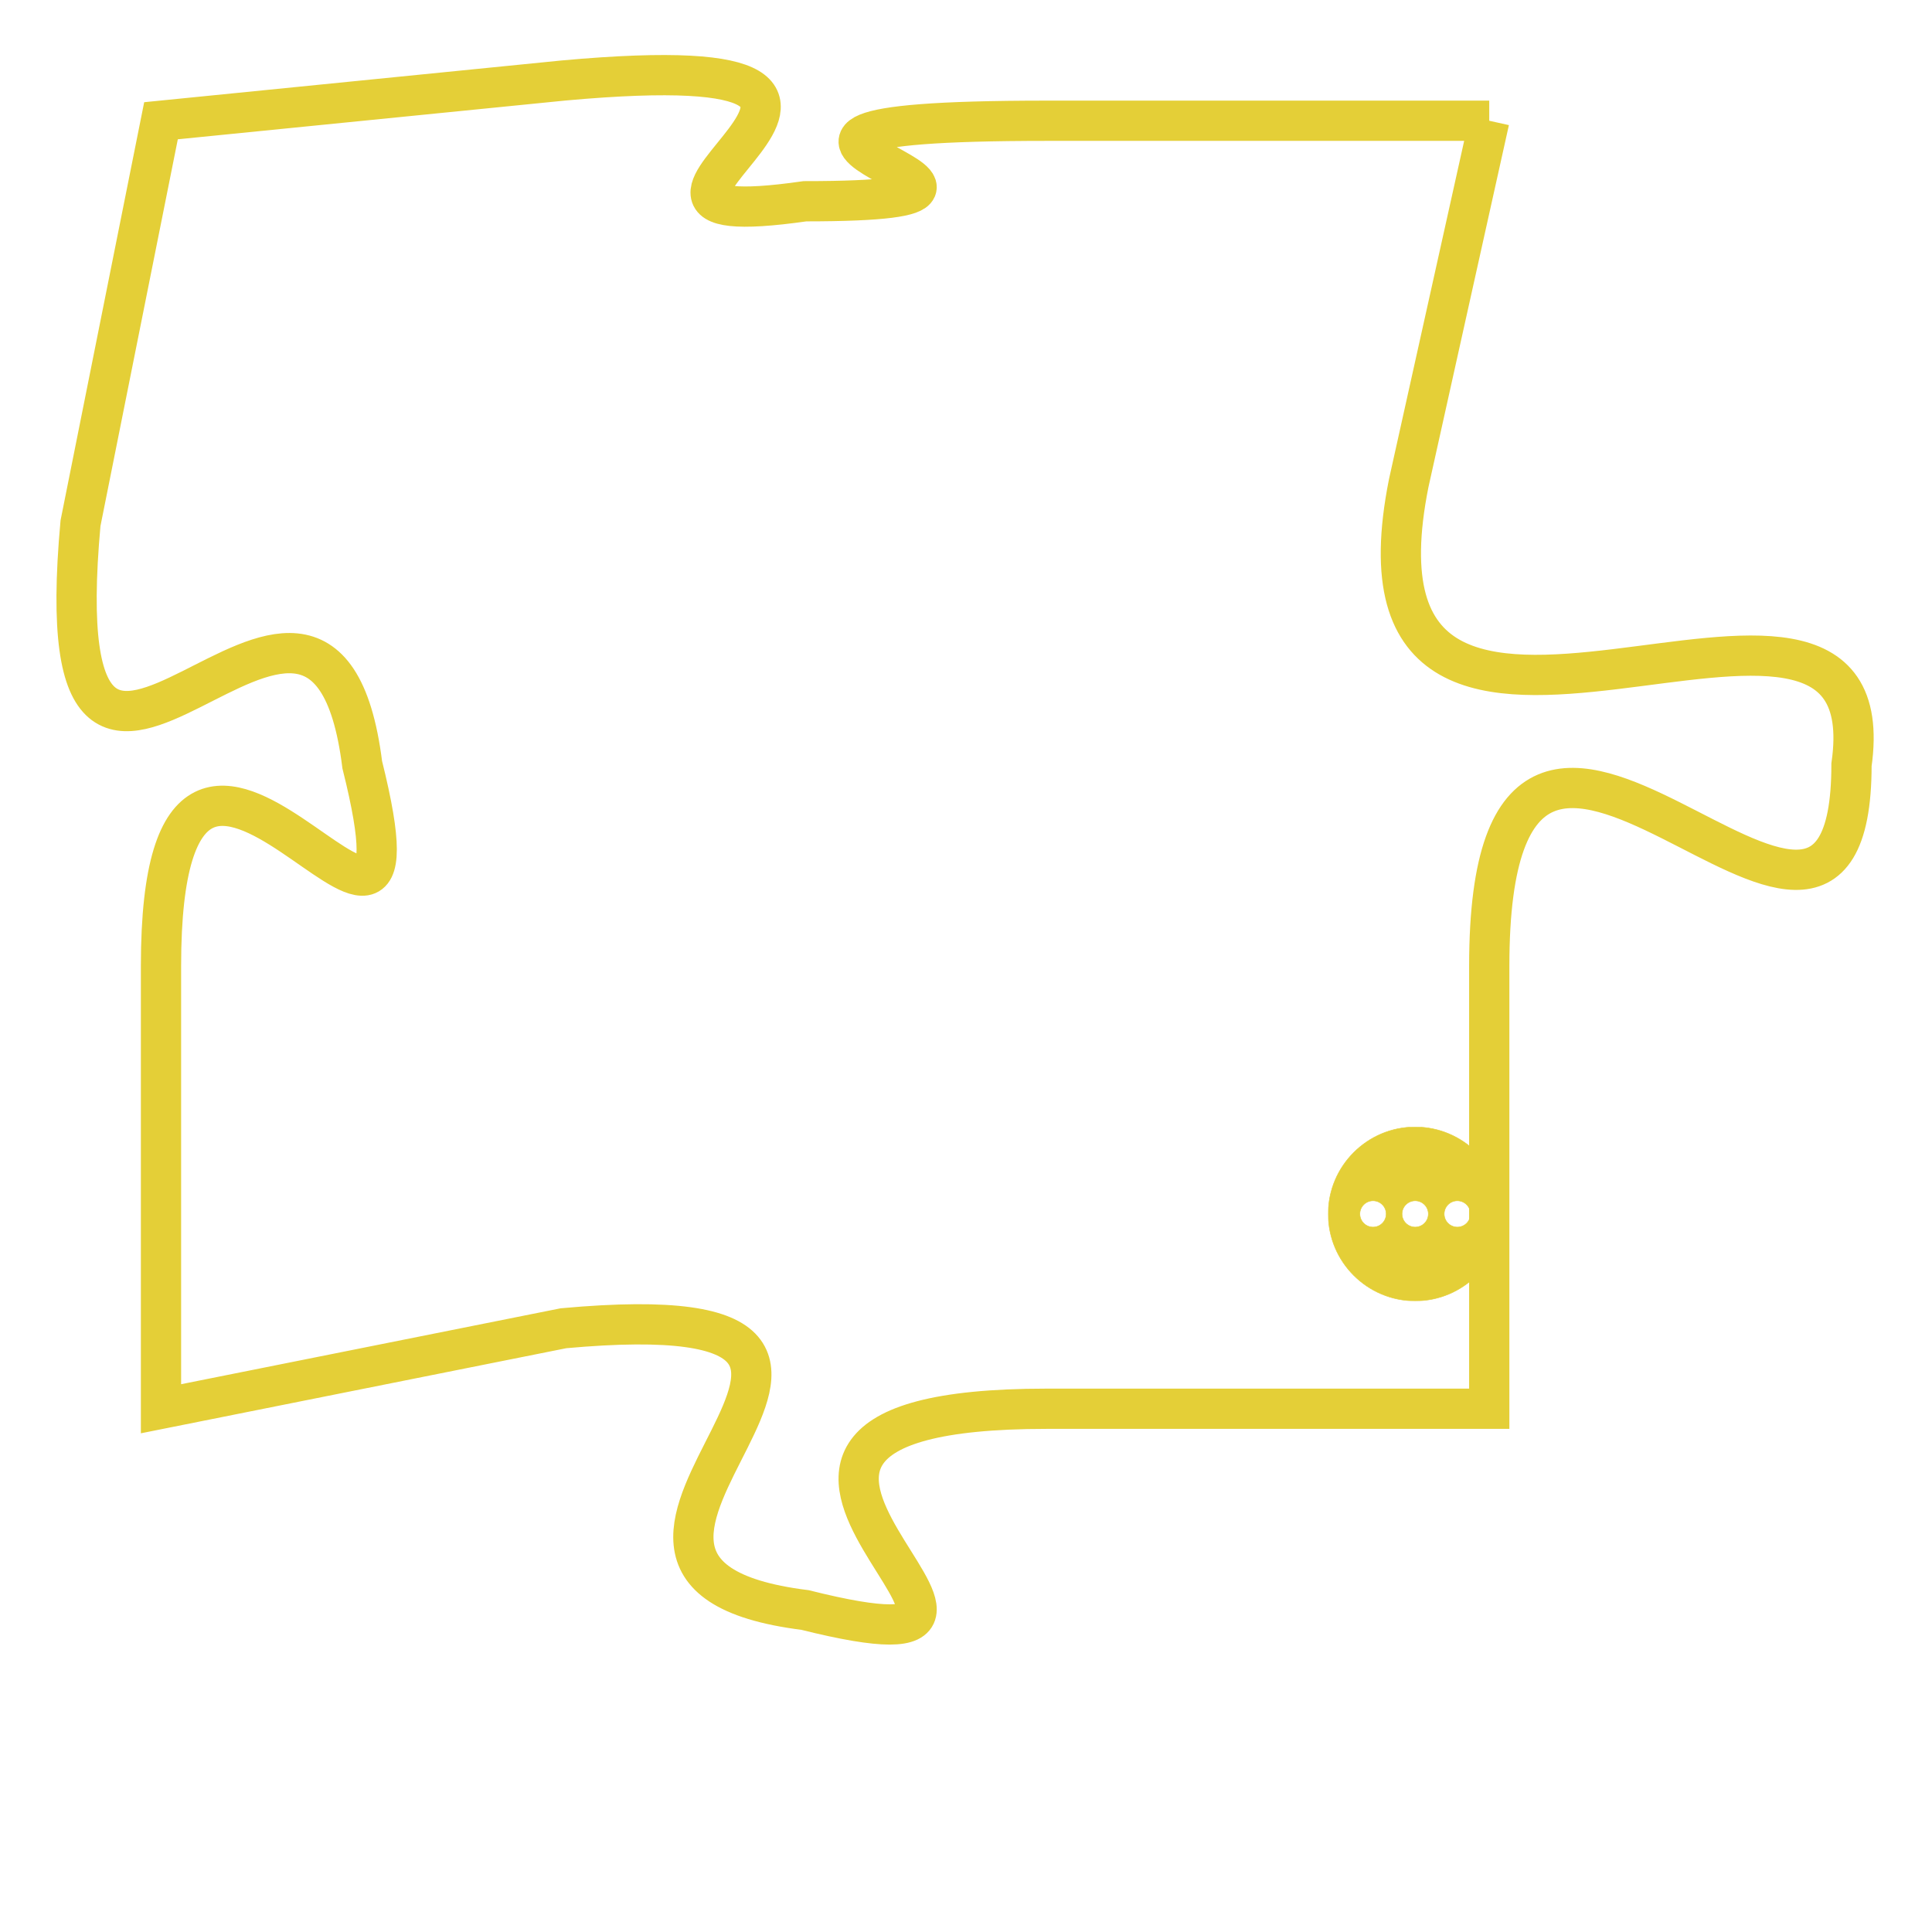 <svg version="1.1" xmlns="http://www.w3.org/2000/svg" xmlns:xlink="http://www.w3.org/1999/xlink" fill="transparent" x="0" y="0" width="350" height="350" preserveAspectRatio="xMinYMin slice"><style type="text/css">.links{fill:transparent;stroke: #E4CF37;}.links:hover{fill:#63D272; opacity:0.4;}</style><defs><g id="allt"><path id="t9281" d="M1716,2272 L1705,2272 C1694,2272 1707,2274 1699,2274 C1692,2275 1704,2270 1693,2271 L1683,2272 1683,2272 L1681,2282 C1680,2293 1687,2280 1688,2288 C1690,2296 1683,2283 1683,2293 L1683,2304 1683,2304 L1693,2302 C1704,2301 1691,2308 1699,2309 C1707,2311 1694,2304 1705,2304 L1716,2304 1716,2304 L1716,2293 C1716,2282 1725,2296 1725,2288 C1726,2281 1712,2291 1714,2281 L1716,2272"/></g><clipPath id="c" clipRule="evenodd" fill="transparent"><use href="#t9281"/></clipPath></defs><svg viewBox="1679 2269 48 43" preserveAspectRatio="xMinYMin meet"><svg width="4380" height="2430"><g><image crossorigin="anonymous" x="0" y="0" href="https://nftpuzzle.license-token.com/assets/completepuzzle.svg" width="100%" height="100%" /><g class="links"><use href="#t9281"/></g></g></svg><svg x="1712" y="2297" height="9%" width="9%" viewBox="0 0 330 330"><g><a xlink:href="https://nftpuzzle.license-token.com/" class="links"><title>See the most innovative NFT based token software licensing project</title><path fill="#E4CF37" id="more" d="M165,0C74.019,0,0,74.019,0,165s74.019,165,165,165s165-74.019,165-165S255.981,0,165,0z M85,190 c-13.785,0-25-11.215-25-25s11.215-25,25-25s25,11.215,25,25S98.785,190,85,190z M165,190c-13.785,0-25-11.215-25-25 s11.215-25,25-25s25,11.215,25,25S178.785,190,165,190z M245,190c-13.785,0-25-11.215-25-25s11.215-25,25-25 c13.785,0,25,11.215,25,25S258.785,190,245,190z"></path></a></g></svg></svg></svg>